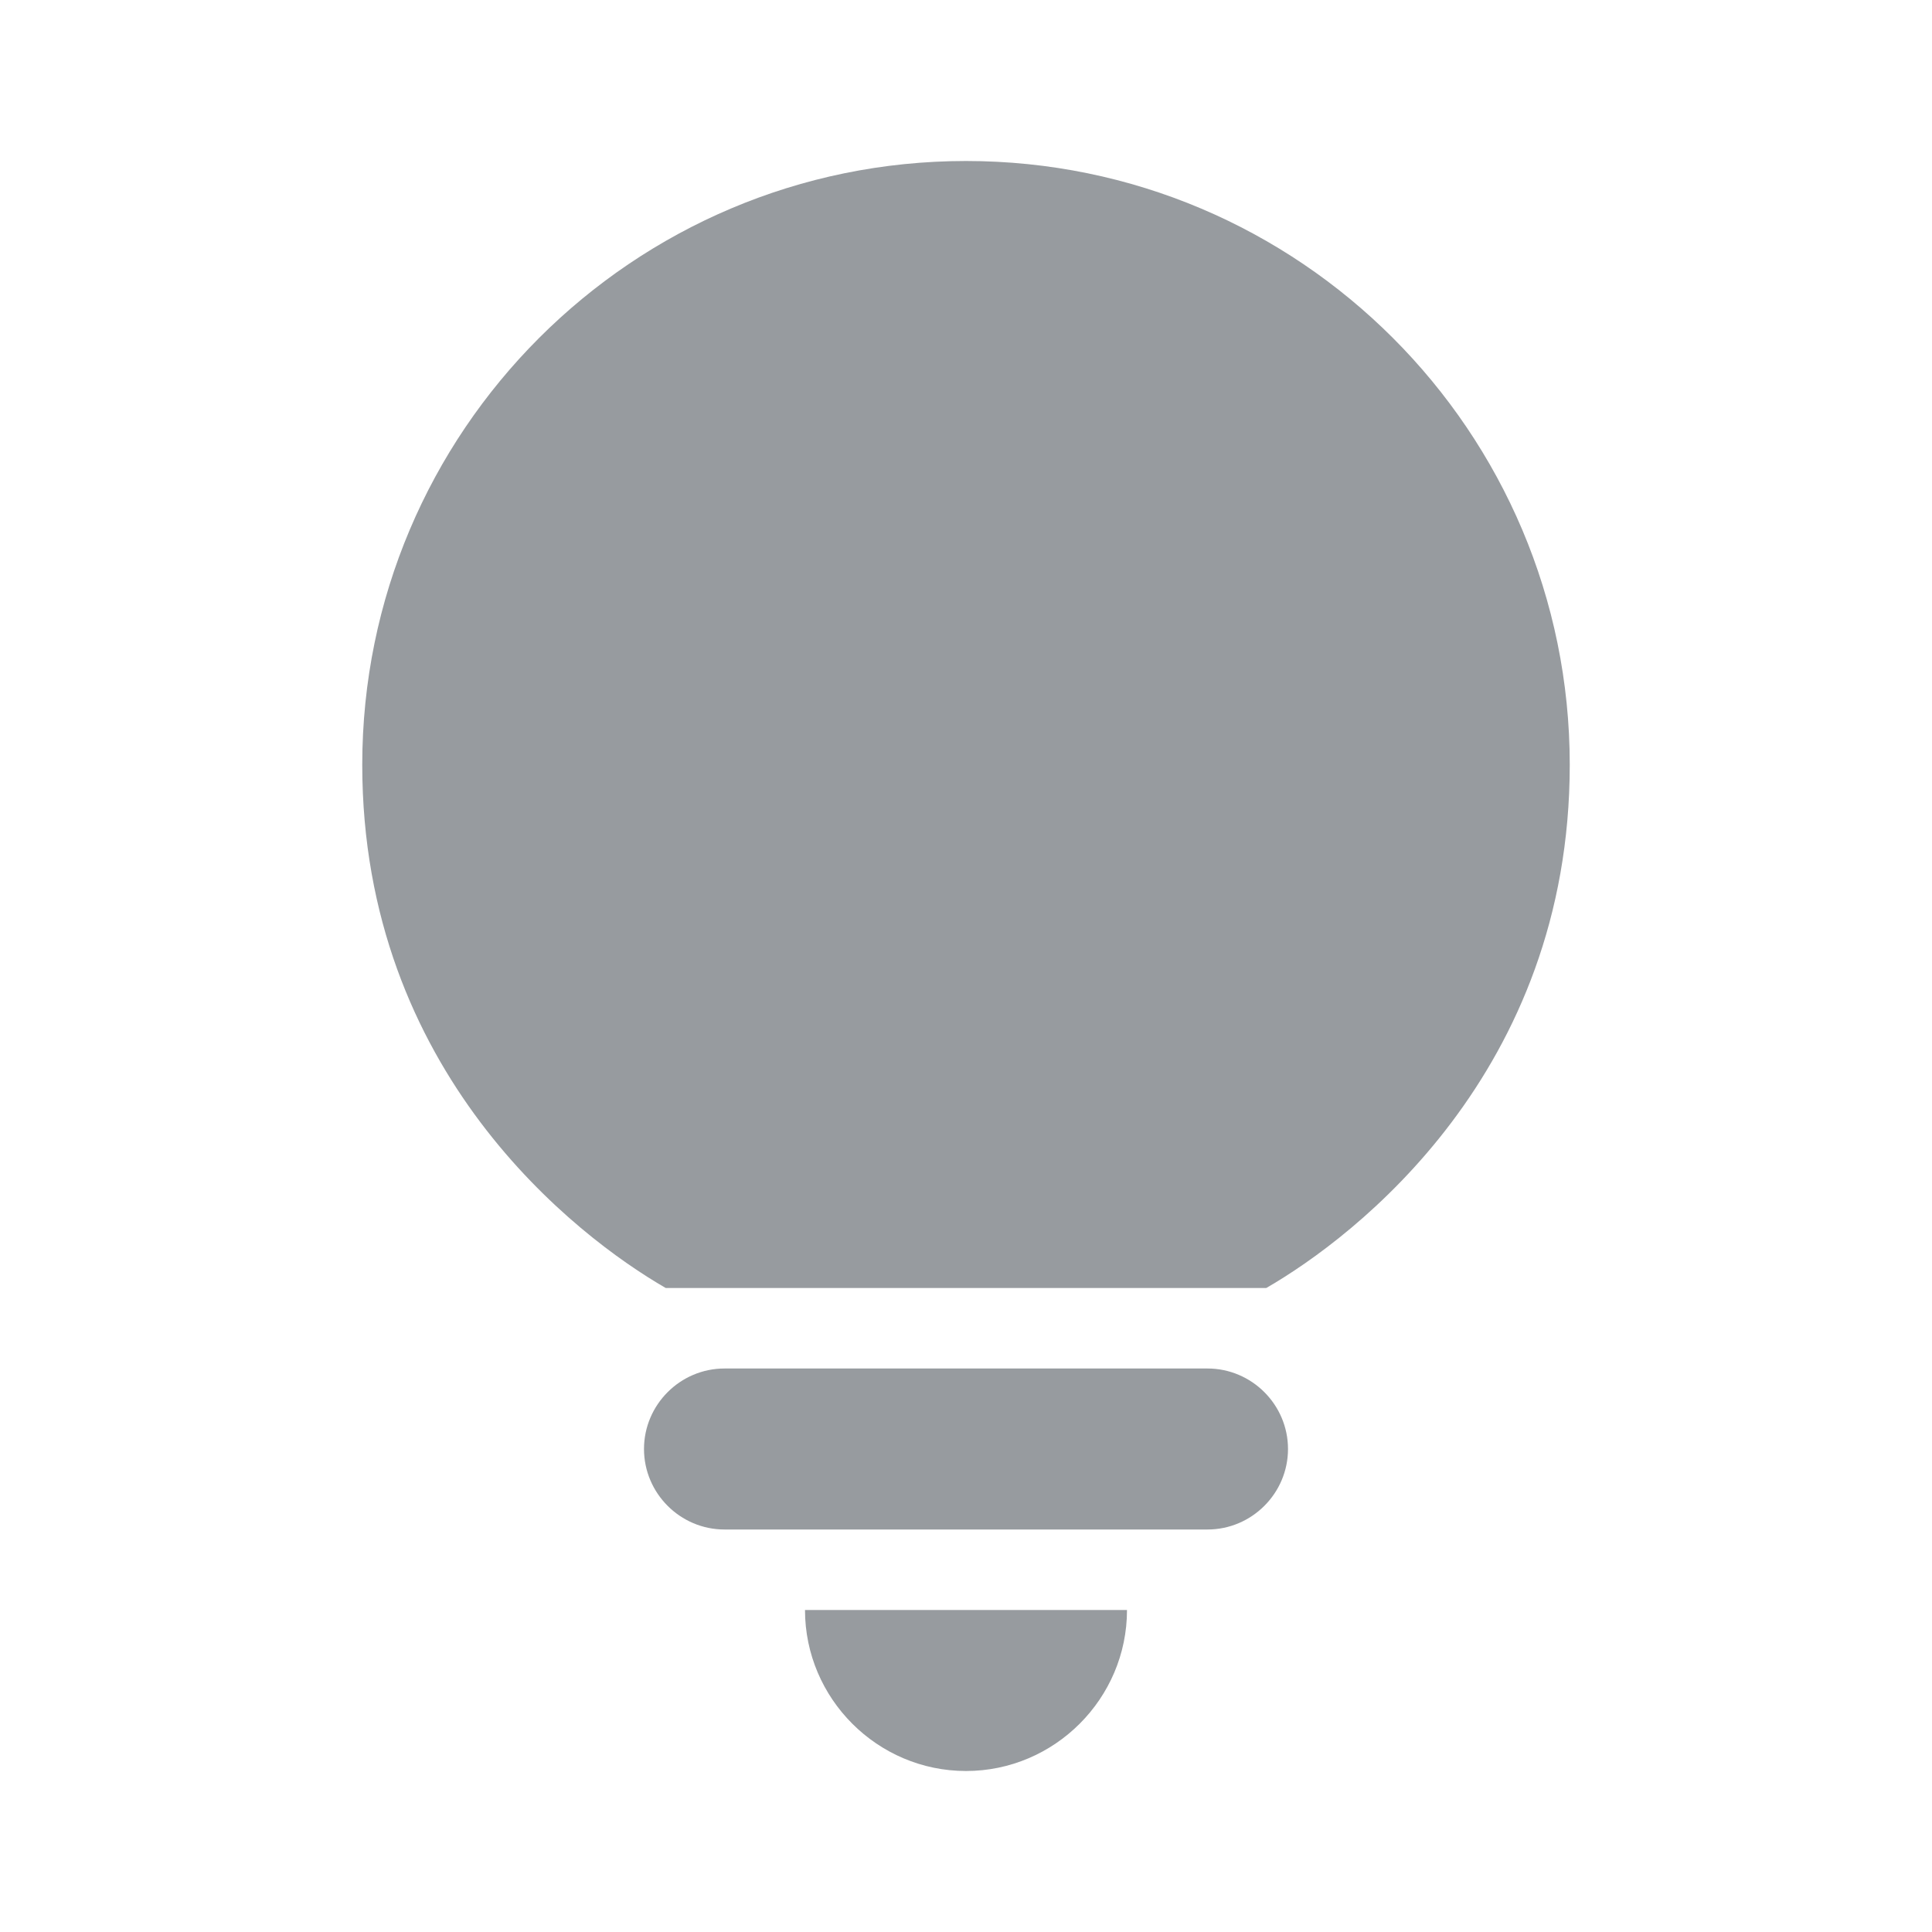 <svg width="24" height="24" viewBox="0 0 24 24" fill="none" xmlns="http://www.w3.org/2000/svg">
<g clip-path="url(#clip0_2514_2310)">
<path d="M12 22C13.1 22 14 21.1 14 20H10C10 21.1 10.9 22 12 22Z" fill="#979B9F"/>
<path d="M9 19H15C15.55 19 16 18.55 16 18C16 17.45 15.55 17 15 17H9C8.45 17 8 17.45 8 18C8 18.55 8.45 19 9 19Z" fill="#979B9F"/>
<path d="M12 2C7.86 2 4.5 5.36 4.5 9.5C4.5 13.32 7.16 15.36 8.27 16H15.73C16.84 15.36 19.5 13.32 19.5 9.5C19.5 5.36 16.14 2 12 2Z" fill="#979B9F"/>
</g>
<defs>
<clipPath id="clip0_2514_2310">
<rect width="24" height="24" fill="white"/>
</clipPath>
</defs>
</svg>

